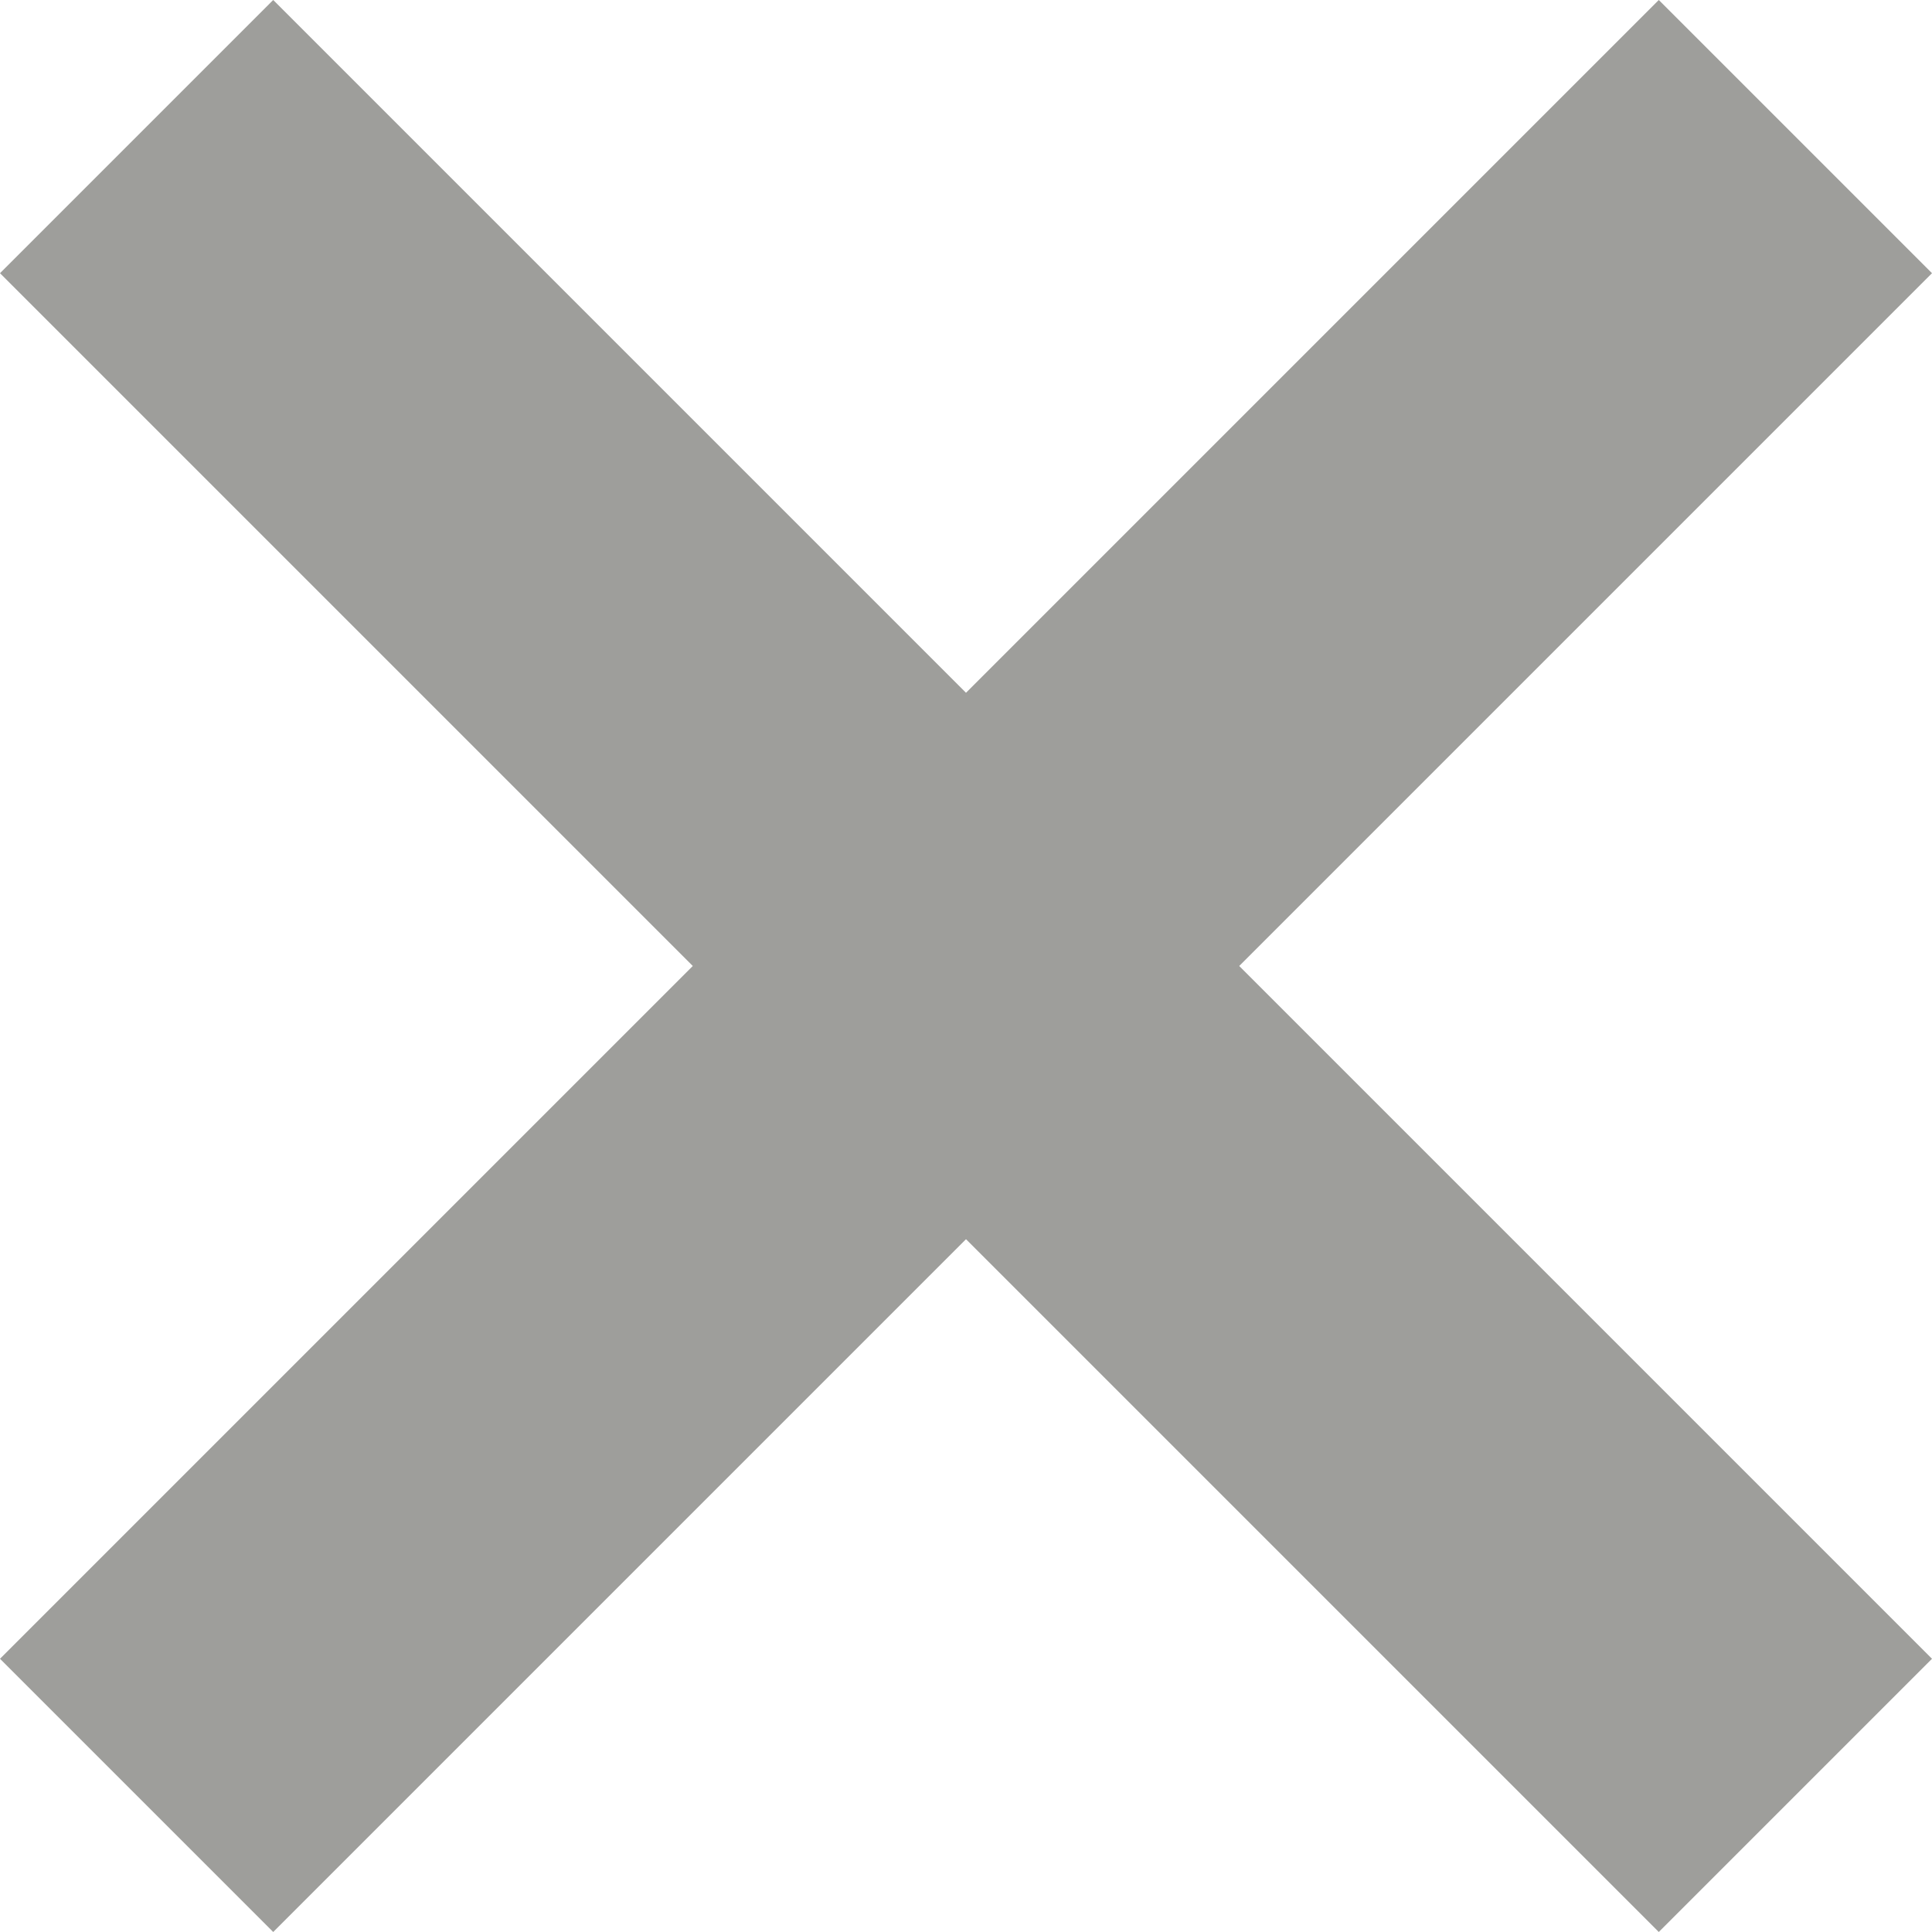 <?xml version="1.0" encoding="UTF-8" standalone="no"?>
<svg xmlns:xlink="http://www.w3.org/1999/xlink" height="9.9px" width="9.9px" xmlns="http://www.w3.org/2000/svg">
  <g transform="matrix(1.0, 0.0, 0.0, 1.0, -4.35, -3.75)">
    <path d="M14.25 12.25 L12.85 13.65 9.3 10.1 5.75 13.65 4.35 12.25 7.9 8.7 4.35 5.15 5.75 3.75 9.3 7.3 12.85 3.75 14.25 5.15 10.7 8.7 14.25 12.25" fill="#9e9e9b" fill-rule="evenodd" stroke="none"/>
  </g>
</svg>
